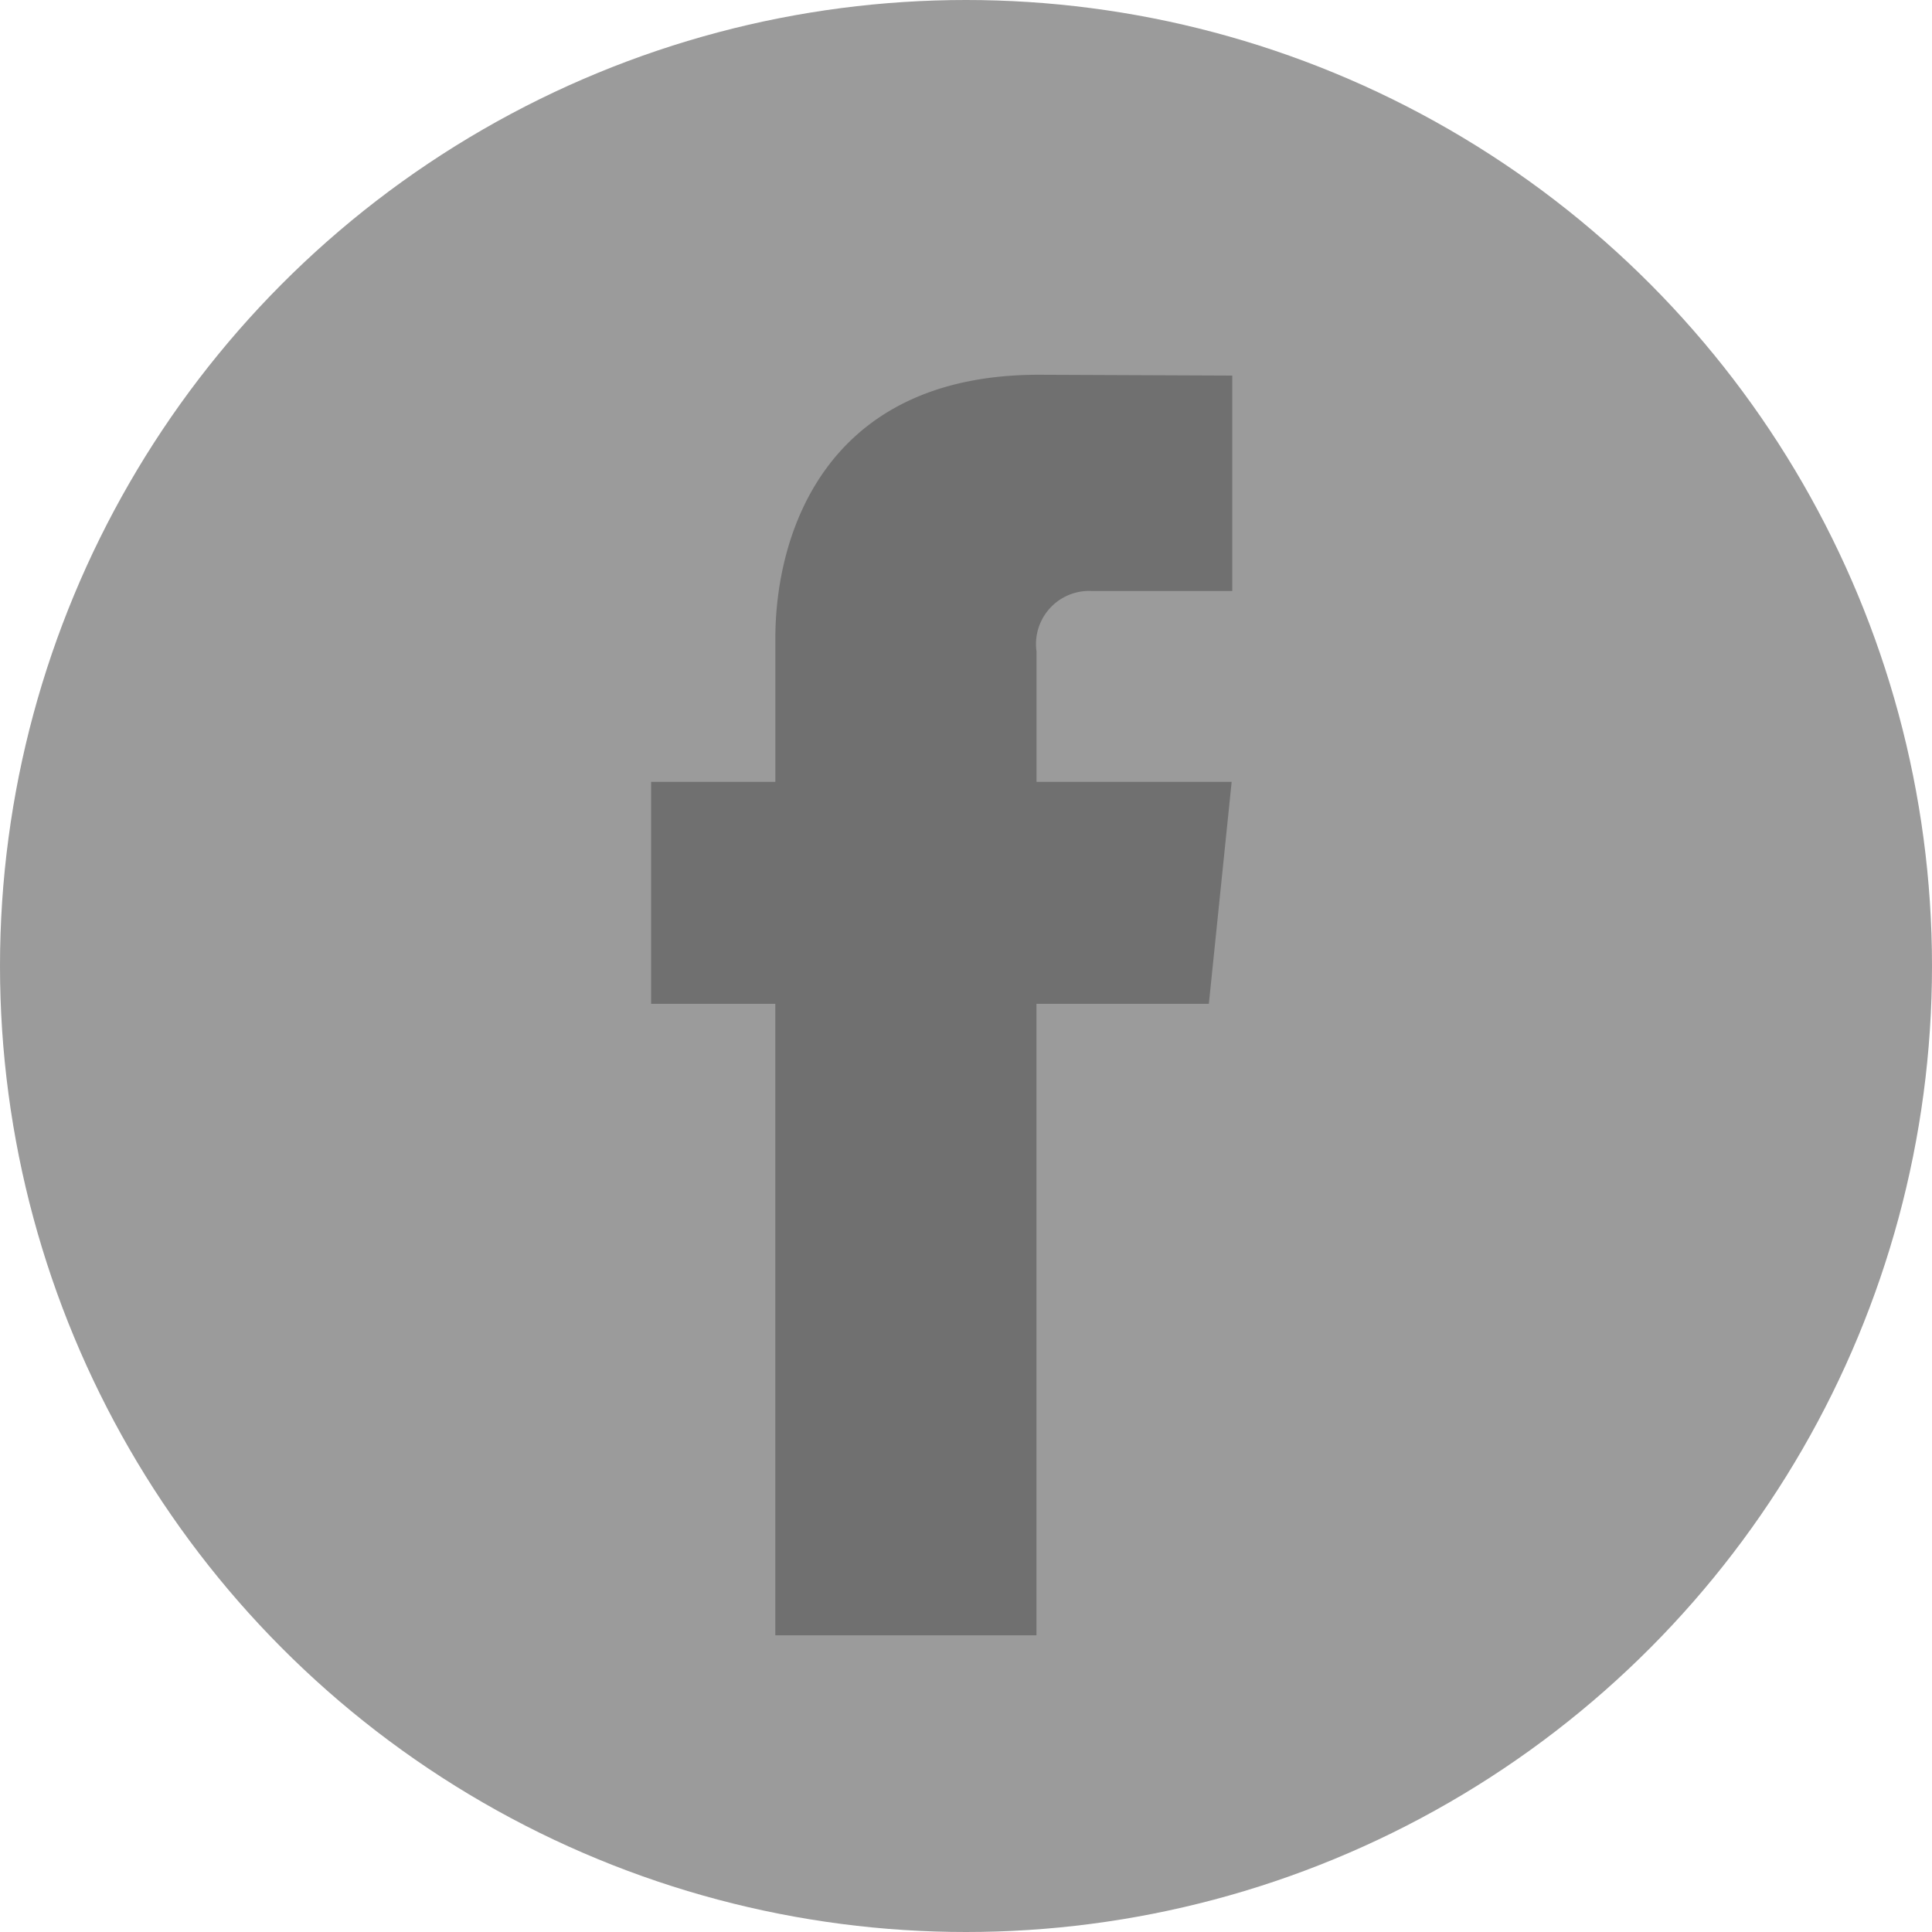 <svg xmlns="http://www.w3.org/2000/svg" xmlns:xlink="http://www.w3.org/1999/xlink" width="40" height="40" viewBox="0 0 40 40"><defs><clipPath id="a"><circle cx="20" cy="20" r="20" transform="translate(936 615)" fill="#fff"/></clipPath></defs><g transform="translate(-936 -615)" opacity="0.7" clip-path="url(#a)"><g transform="translate(936 615)"><circle cx="20" cy="20" r="20" transform="translate(0 0)" fill="#707070"/><path d="M25.028,20.783H21.459V33.857H16.052V20.783H13.481V16.188h2.572V13.215c0-2.126,1.01-5.456,5.455-5.456l4.005.017v4.46H22.607a1.1,1.1,0,0,0-1.147,1.252v2.7H25.5Z" fill="#333"/></g></g></svg>